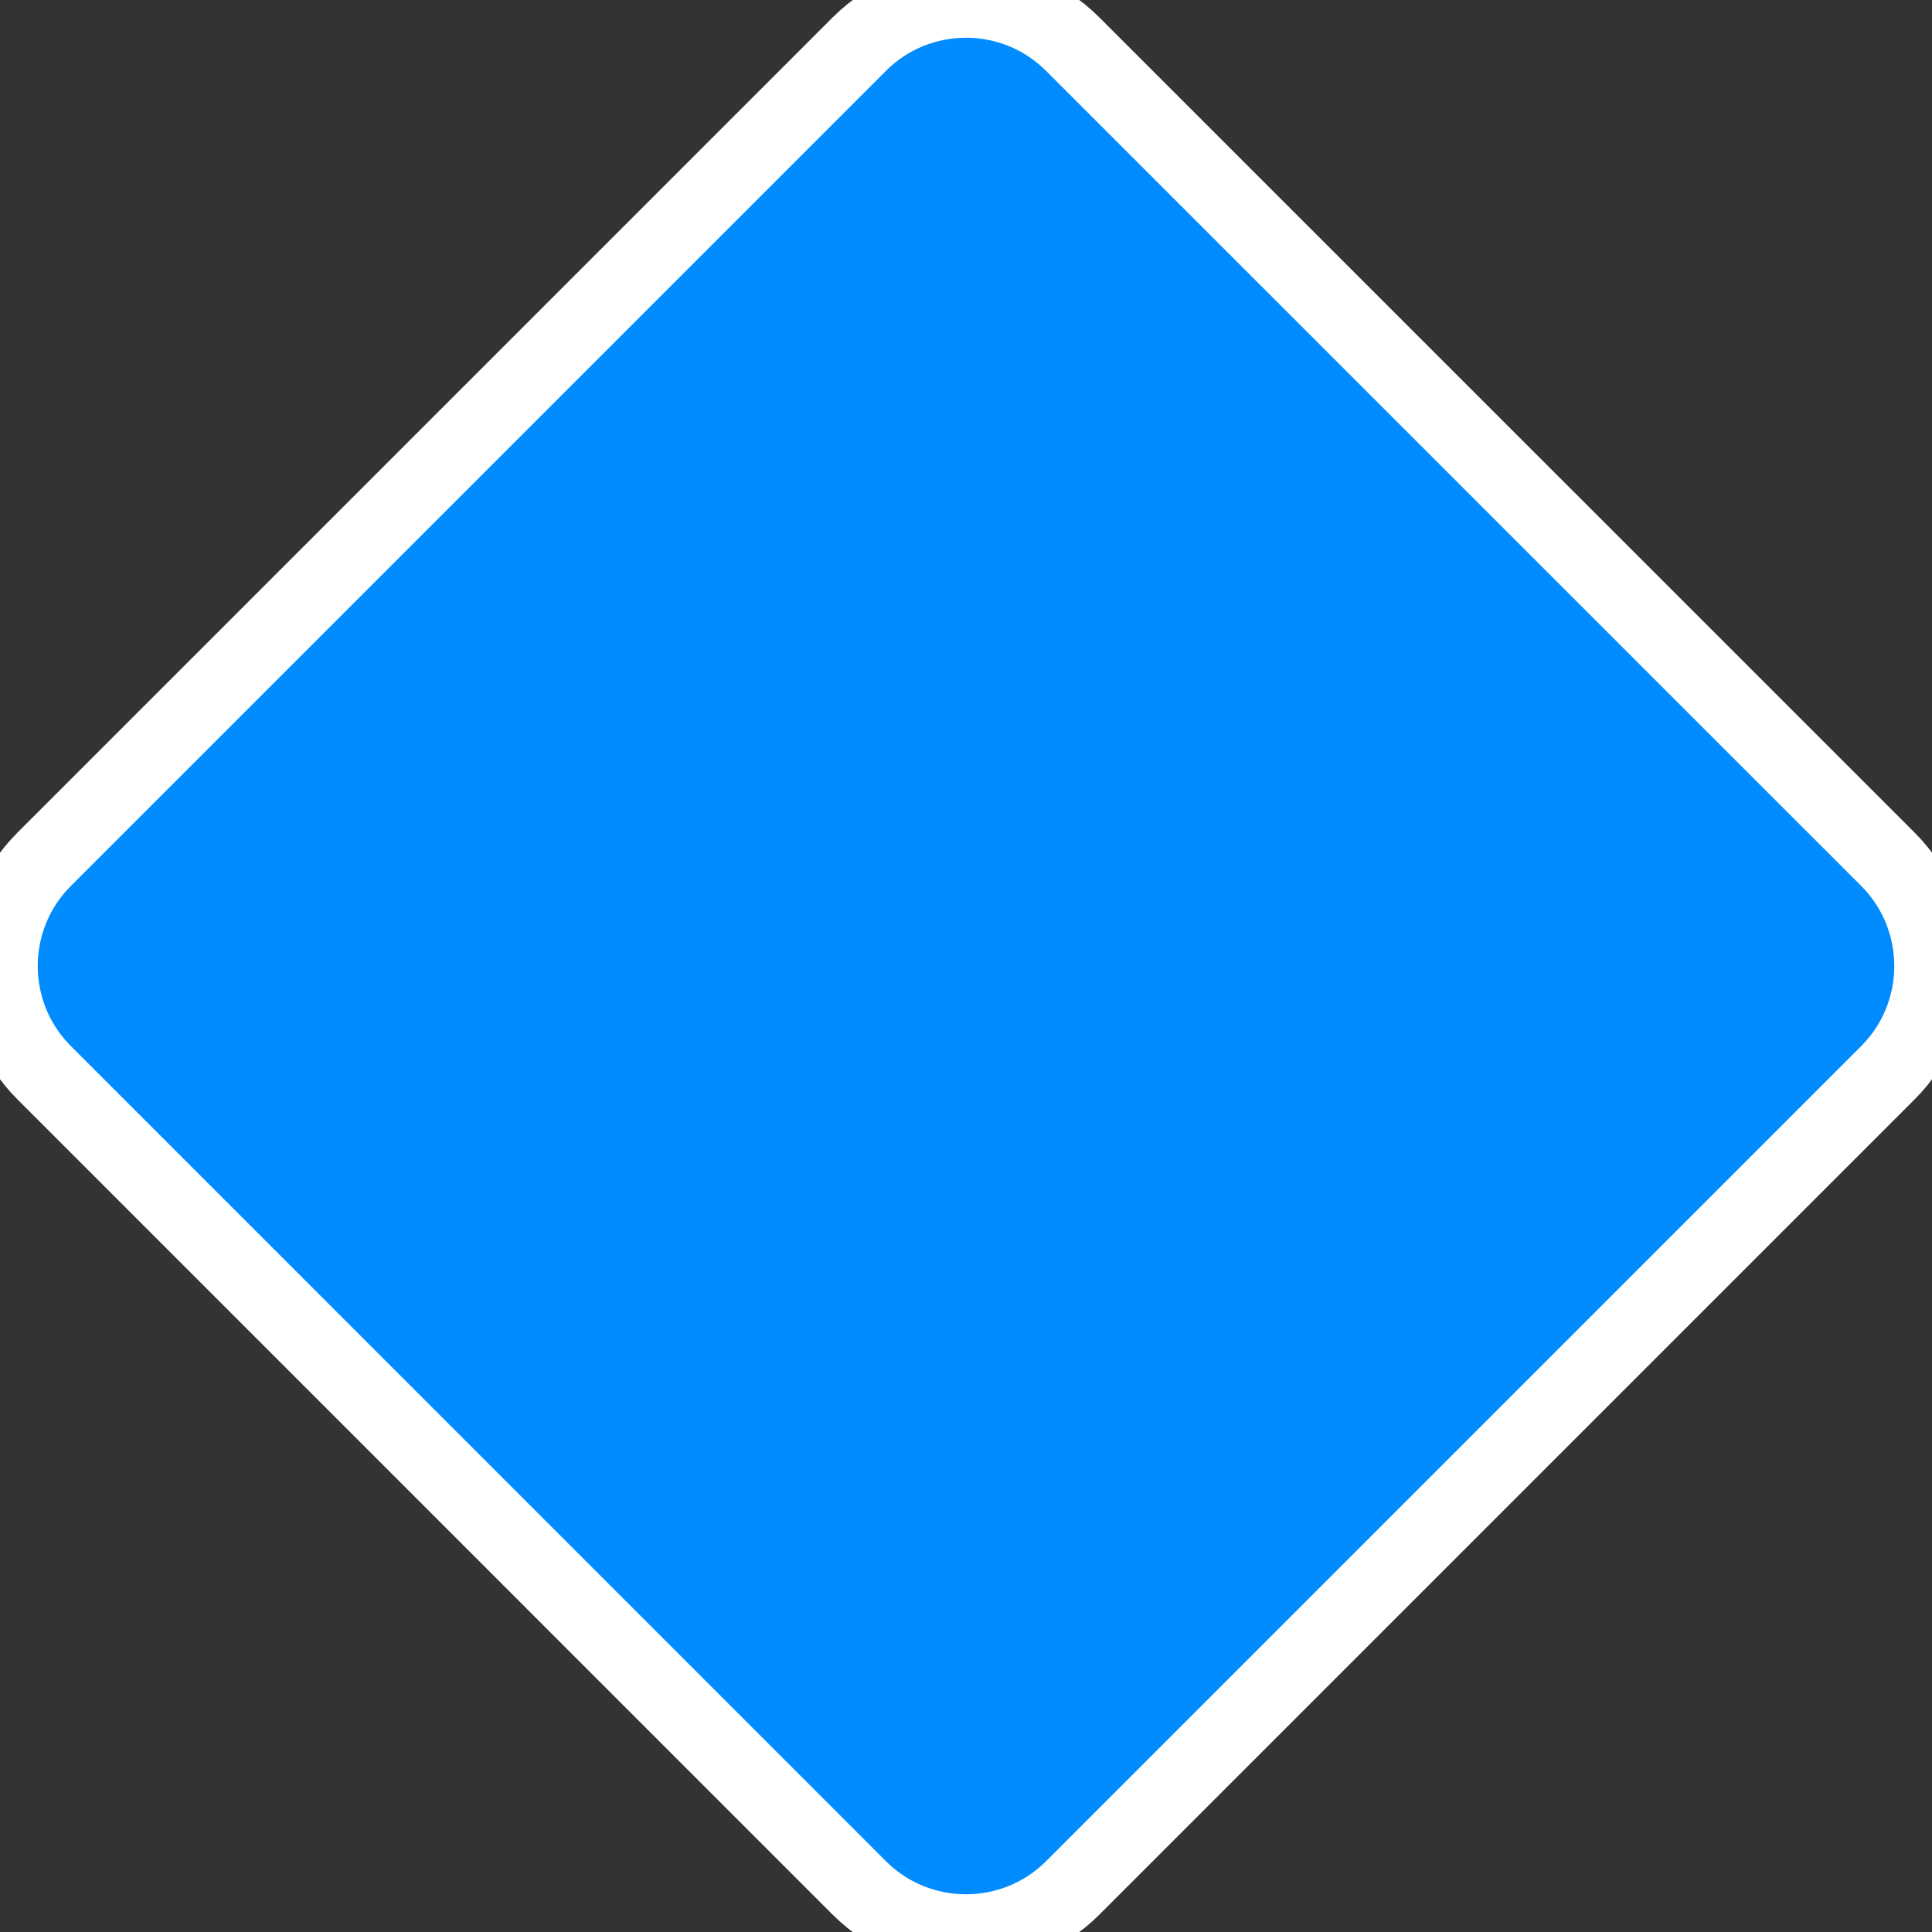 <svg xmlns="http://www.w3.org/2000/svg" viewBox="0 0 512 512" width = "18" height="18" fill = "#008cff"><rect x="0" y="0" width="512" height="512" fill="#333333" stroke="none"/><path d="M500.3 227.7C515.9 243.3 515.9 268.7 500.3 284.3L284.3 500.3C268.7 515.9 243.3 515.9 227.7 500.3L11.72 284.3C-3.905 268.7-3.905 243.3 11.72 227.7L227.7 11.72C243.3-3.905 268.7-3.905 284.3 11.72L500.3 227.7z" width = "18" height="18" stroke = "#ffffffb3" stroke-width ="20"/></svg>